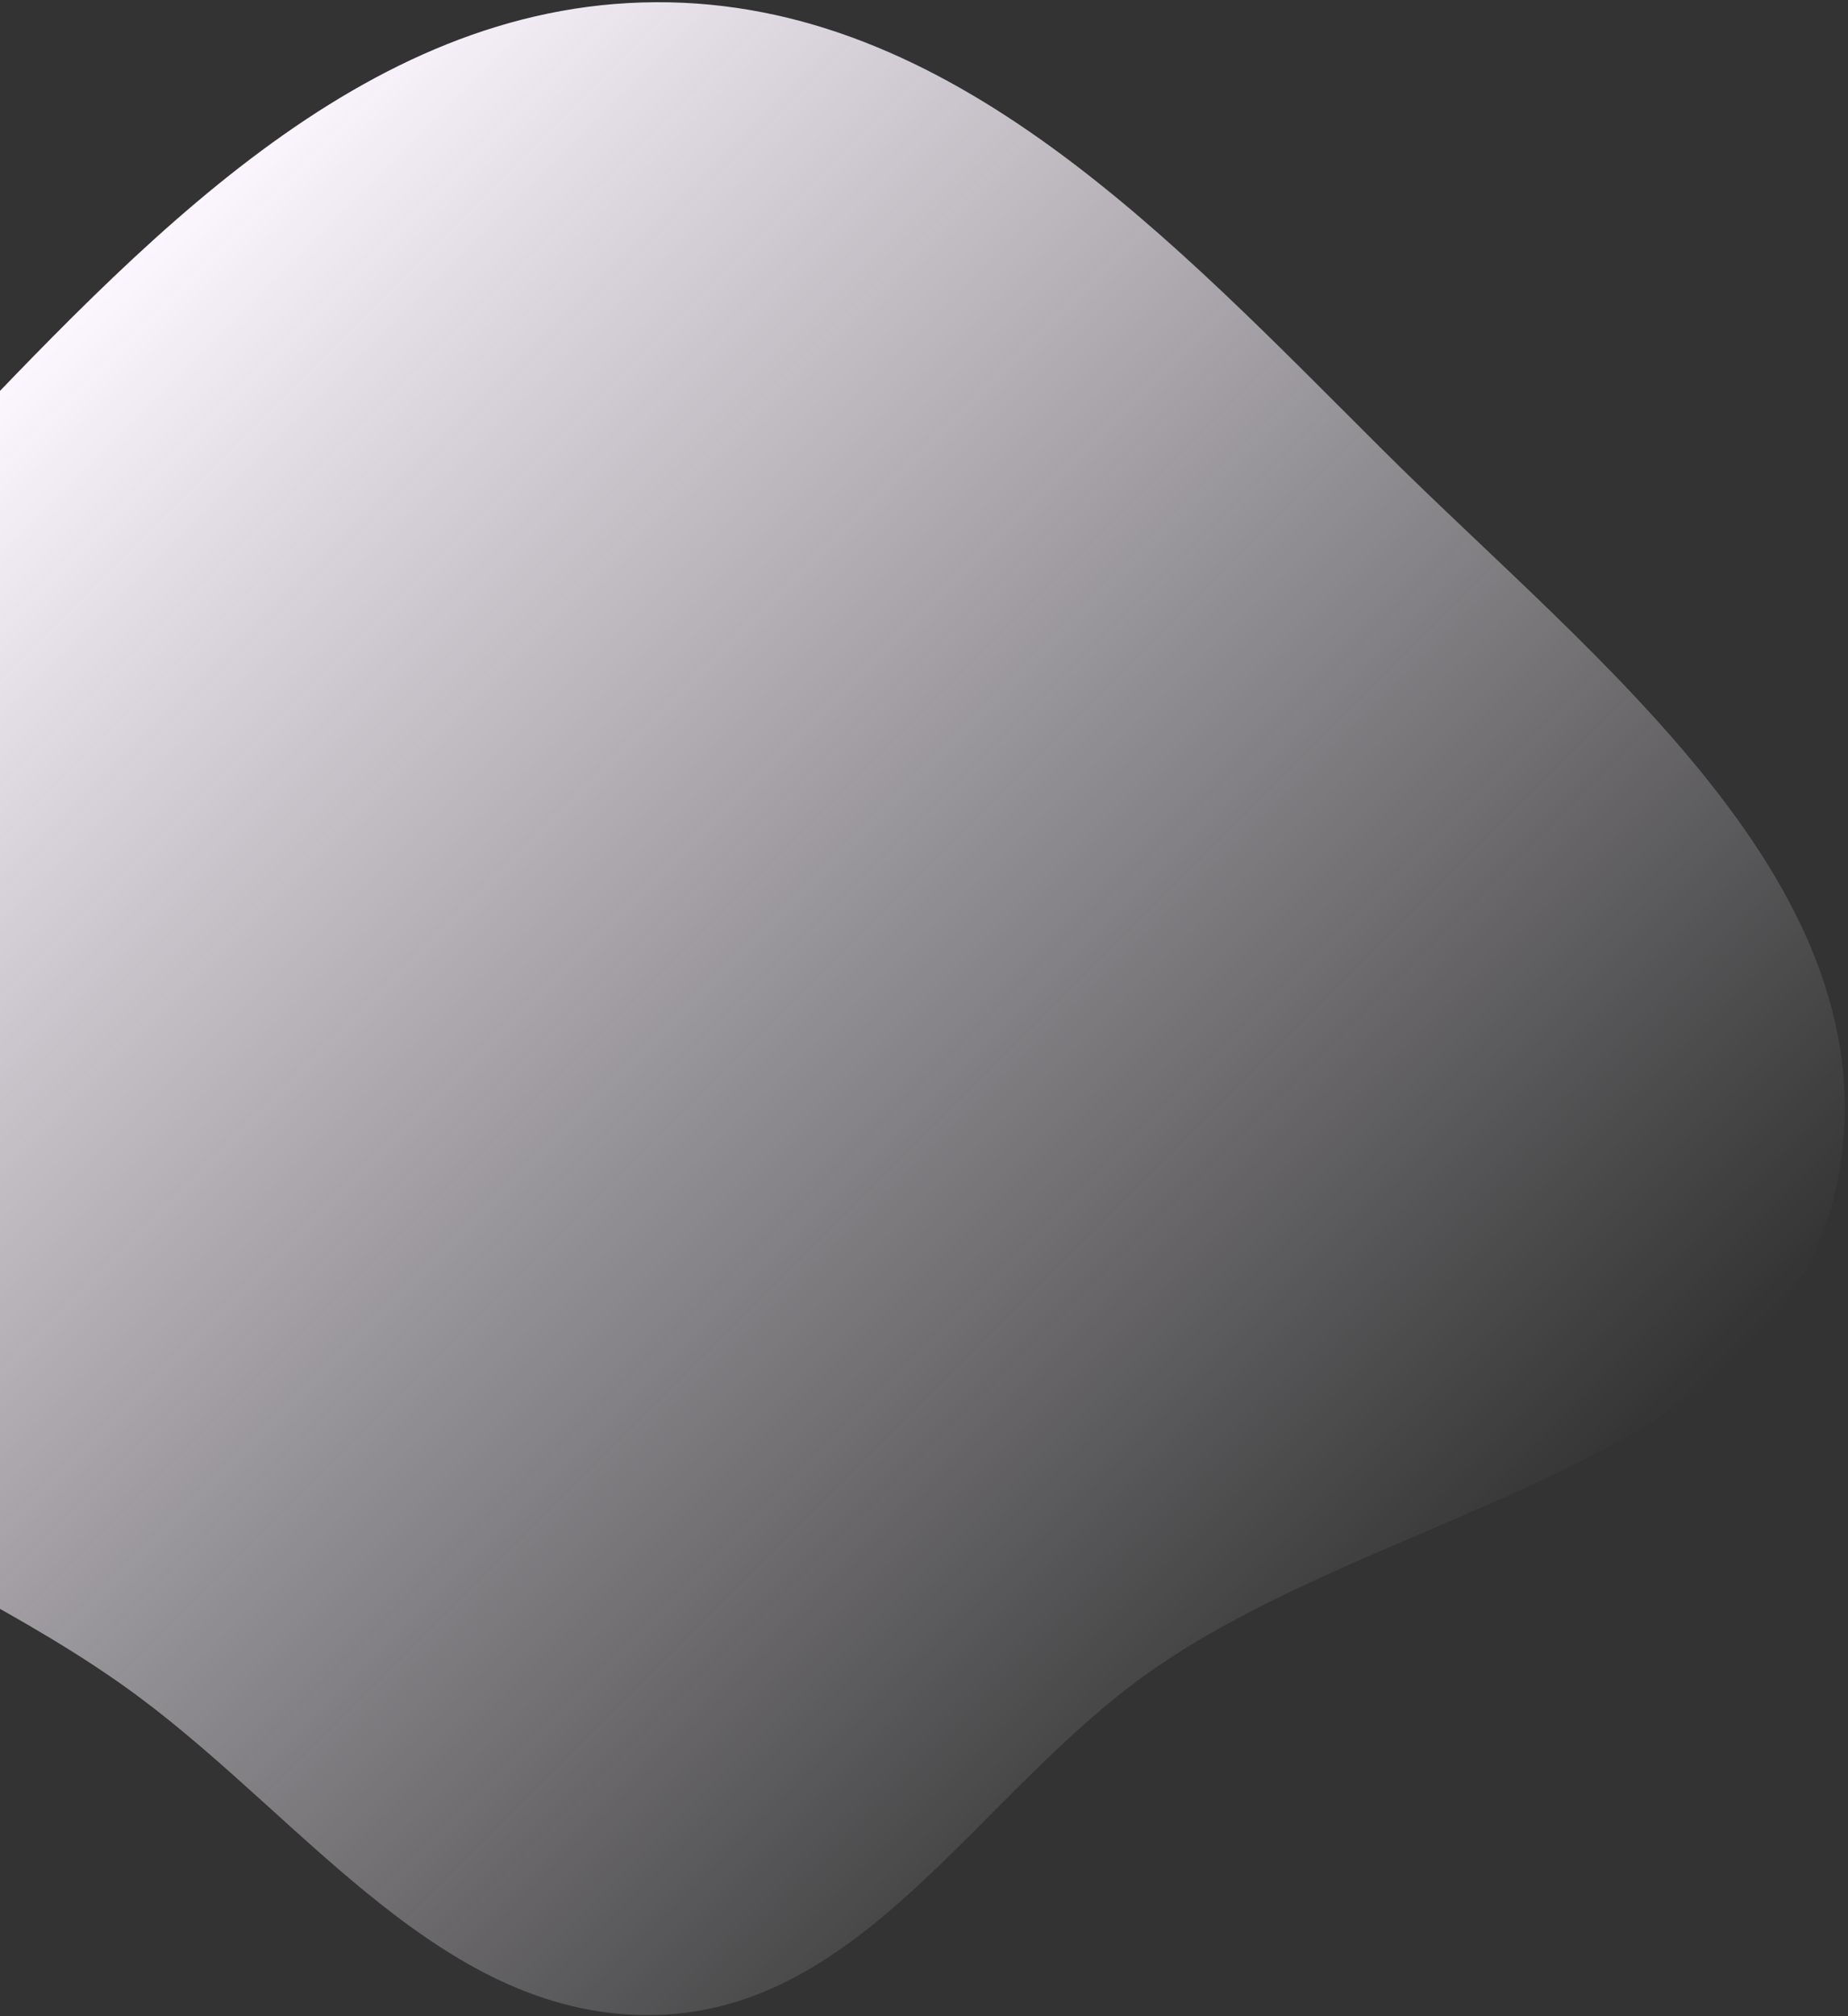 <svg width="530" height="578" viewBox="0 0 530 578" fill="none" xmlns="http://www.w3.org/2000/svg">
<rect x="0" y="0" width="530" height="578" fill="#333333" stroke="none"/>
<path fill-rule="evenodd" clip-rule="evenodd" d="M-18.544 131.412C40.027 70.203 103.302 1.088 188.018 0.637C272.979 0.185 336.558 69.282 396.79 129.203C457.247 189.35 543.195 254.228 527.1 337.975C511.205 420.677 398.253 430.829 329.48 479.436C280.751 513.876 247.672 576.209 188.018 577.626C127.674 579.059 88.141 522.299 39.676 486.317C-24.037 439.015 -121.933 416.281 -134.778 337.975C-148.074 256.925 -75.327 190.754 -18.544 131.412Z" fill="url(#paint0_linear_752_781)"/>
<defs>
<linearGradient id="paint0_linear_752_781" x1="-1.538" y1="113.184" x2="386.316" y2="501.039" gradientUnits="userSpaceOnUse">
<stop stop-color="#FCF6FF"/>
<stop offset="1" stop-color="#FCF6FF" stop-opacity="0"/>
</linearGradient>
</defs>
</svg>
